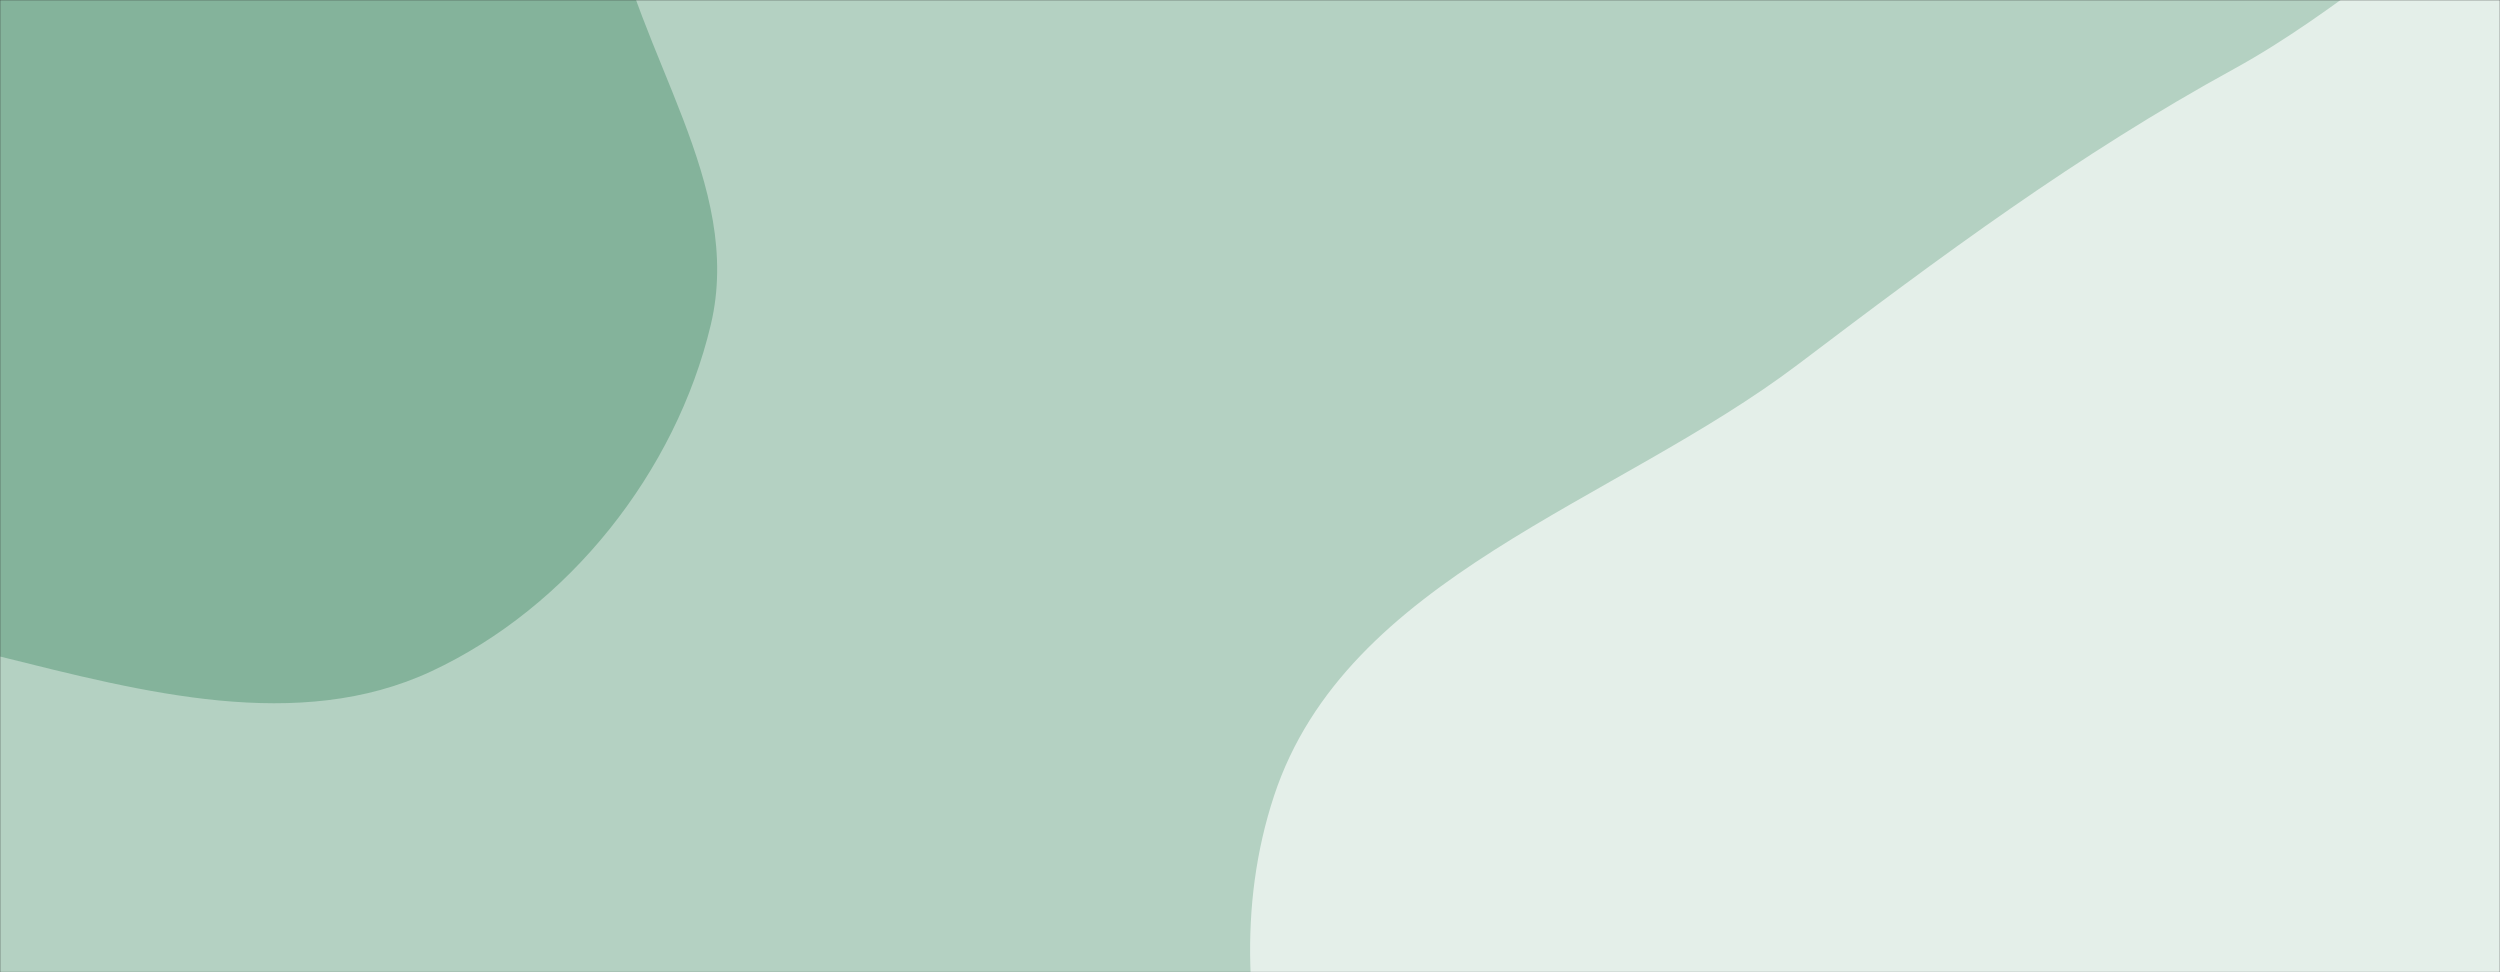 <svg xmlns="http://www.w3.org/2000/svg" version="1.1" xmlns:xlink="http://www.w3.org/1999/xlink" xmlns:svgjs="http://svgjs.com/svgjs" width="1440" height="560" preserveAspectRatio="none" viewBox="0 0 1440 560"><rect x="0" y="0" width="1440" height="560" fill="#333333" stroke="none"/><g mask="url(&quot;#SvgjsMask1006&quot;)" fill="none"><rect width="1440" height="560" x="0" y="0" fill="rgba(180, 209, 194, 1)"></rect><path d="M0,378.153C82.088,398.579,171.841,422.443,248.489,386.656C327.551,349.742,389.287,271.881,409.437,186.984C428.64,106.077,366.598,31.263,352.281,-50.65C338.561,-129.147,372.938,-218.268,327.201,-283.522C280.758,-349.784,193.922,-374.488,114.489,-389.914C39.8,-404.419,-34.207,-386.3,-108.07,-368.052C-185.15,-349.01,-272.599,-341.265,-324.755,-281.401C-376.94,-221.503,-382.736,-134.203,-381.006,-54.78C-379.454,16.437,-352.153,83.005,-315.485,144.077C-281.866,200.071,-232.424,241.128,-179.973,280.044C-123.967,321.598,-67.674,361.314,0,378.153" fill="#84b39b"></path><path d="M1440 1239.328C1565.675 1232.8 1639.478 1095.939 1725.243 1003.846 1792.168 931.983 1847.972 854.111 1883.87 762.708 1918.214 675.262 1939.034 583.154 1927.067 489.97 1914.982 395.872 1856.315 320.075 1815.994 234.199 1758.636 112.038 1766.696-74.686 1640.052-121.316 1516.24-166.903 1402.869-23.918 1287.163 39.484 1196.579 89.12 1118.168 147.422 1035.82 209.776 929.709 290.124 775.521 332.067 733.829 458.468 692.003 585.273 751.818 729.864 828.134 839.43 898.851 940.958 1031.485 966.813 1135.055 1034.504 1239.673 1102.88 1315.187 1245.812 1440 1239.328" fill="#e4efe9"></path></g><defs><mask id="SvgjsMask1006"><rect width="1440" height="560" fill="#ffffff"></rect></mask></defs></svg>